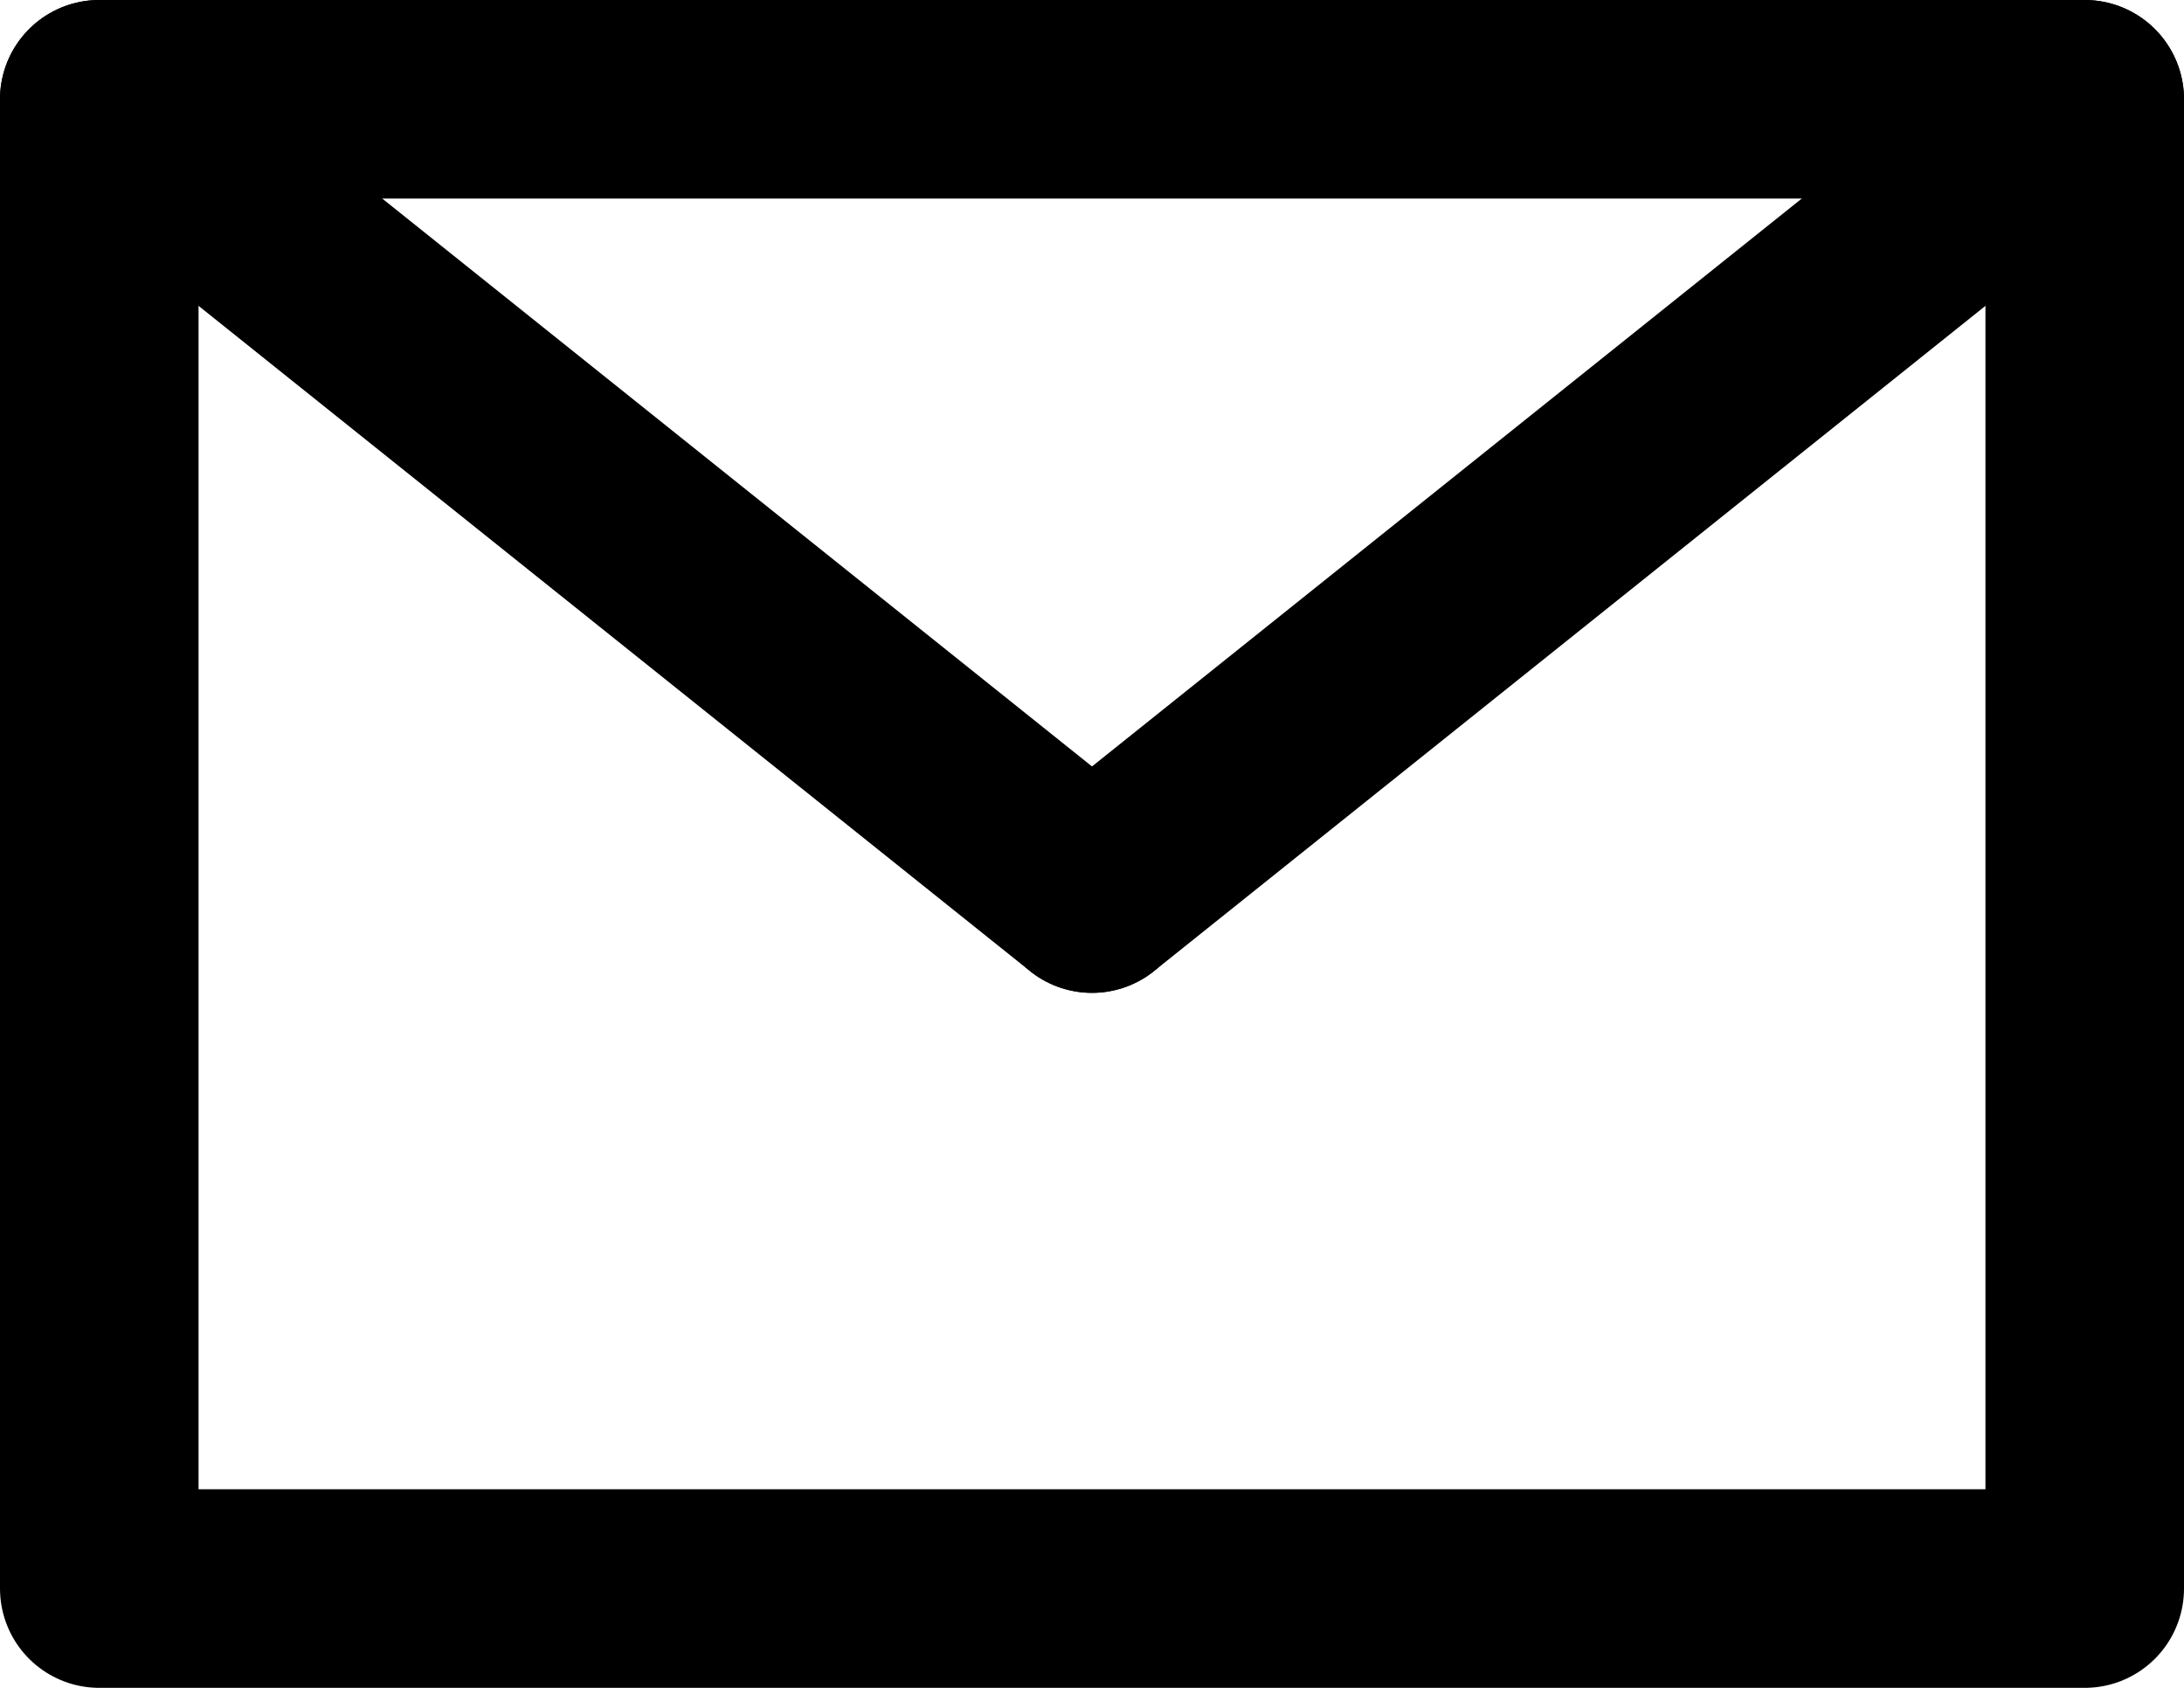 <?xml version="1.0" encoding="utf-8"?>
<!-- Generator: Adobe Illustrator 13.0.0, SVG Export Plug-In . SVG Version: 6.00 Build 14948)  -->
<!DOCTYPE svg PUBLIC "-//W3C//DTD SVG 1.1//EN" "http://www.w3.org/Graphics/SVG/1.1/DTD/svg11.dtd">
<svg version="1.1" ID="Layer_1" xmlns="http://www.w3.org/2000/svg" xmlns:xlink="http://www.w3.org/1999/xlink" x="0px" y="0px"
	 width="22px" height="17px" viewBox="0 0 22 17" enable-background="new 0 0 22 17" xml:space="preserve">
<rect x="1" y="1" fill="none" stroke="#000000" stroke-width="2" stroke-linecap="round" stroke-linejoin="round" width="20" height="15"/>
<line fill="none" stroke="#000000" stroke-width="2" stroke-linecap="round" stroke-linejoin="round" x1="1" y1="1" x2="11" y2="9"/>
<line fill="none" stroke="#000000" stroke-width="2" stroke-linecap="round" stroke-linejoin="round" x1="21" y1="1" x2="11" y2="9"/>
</svg>
